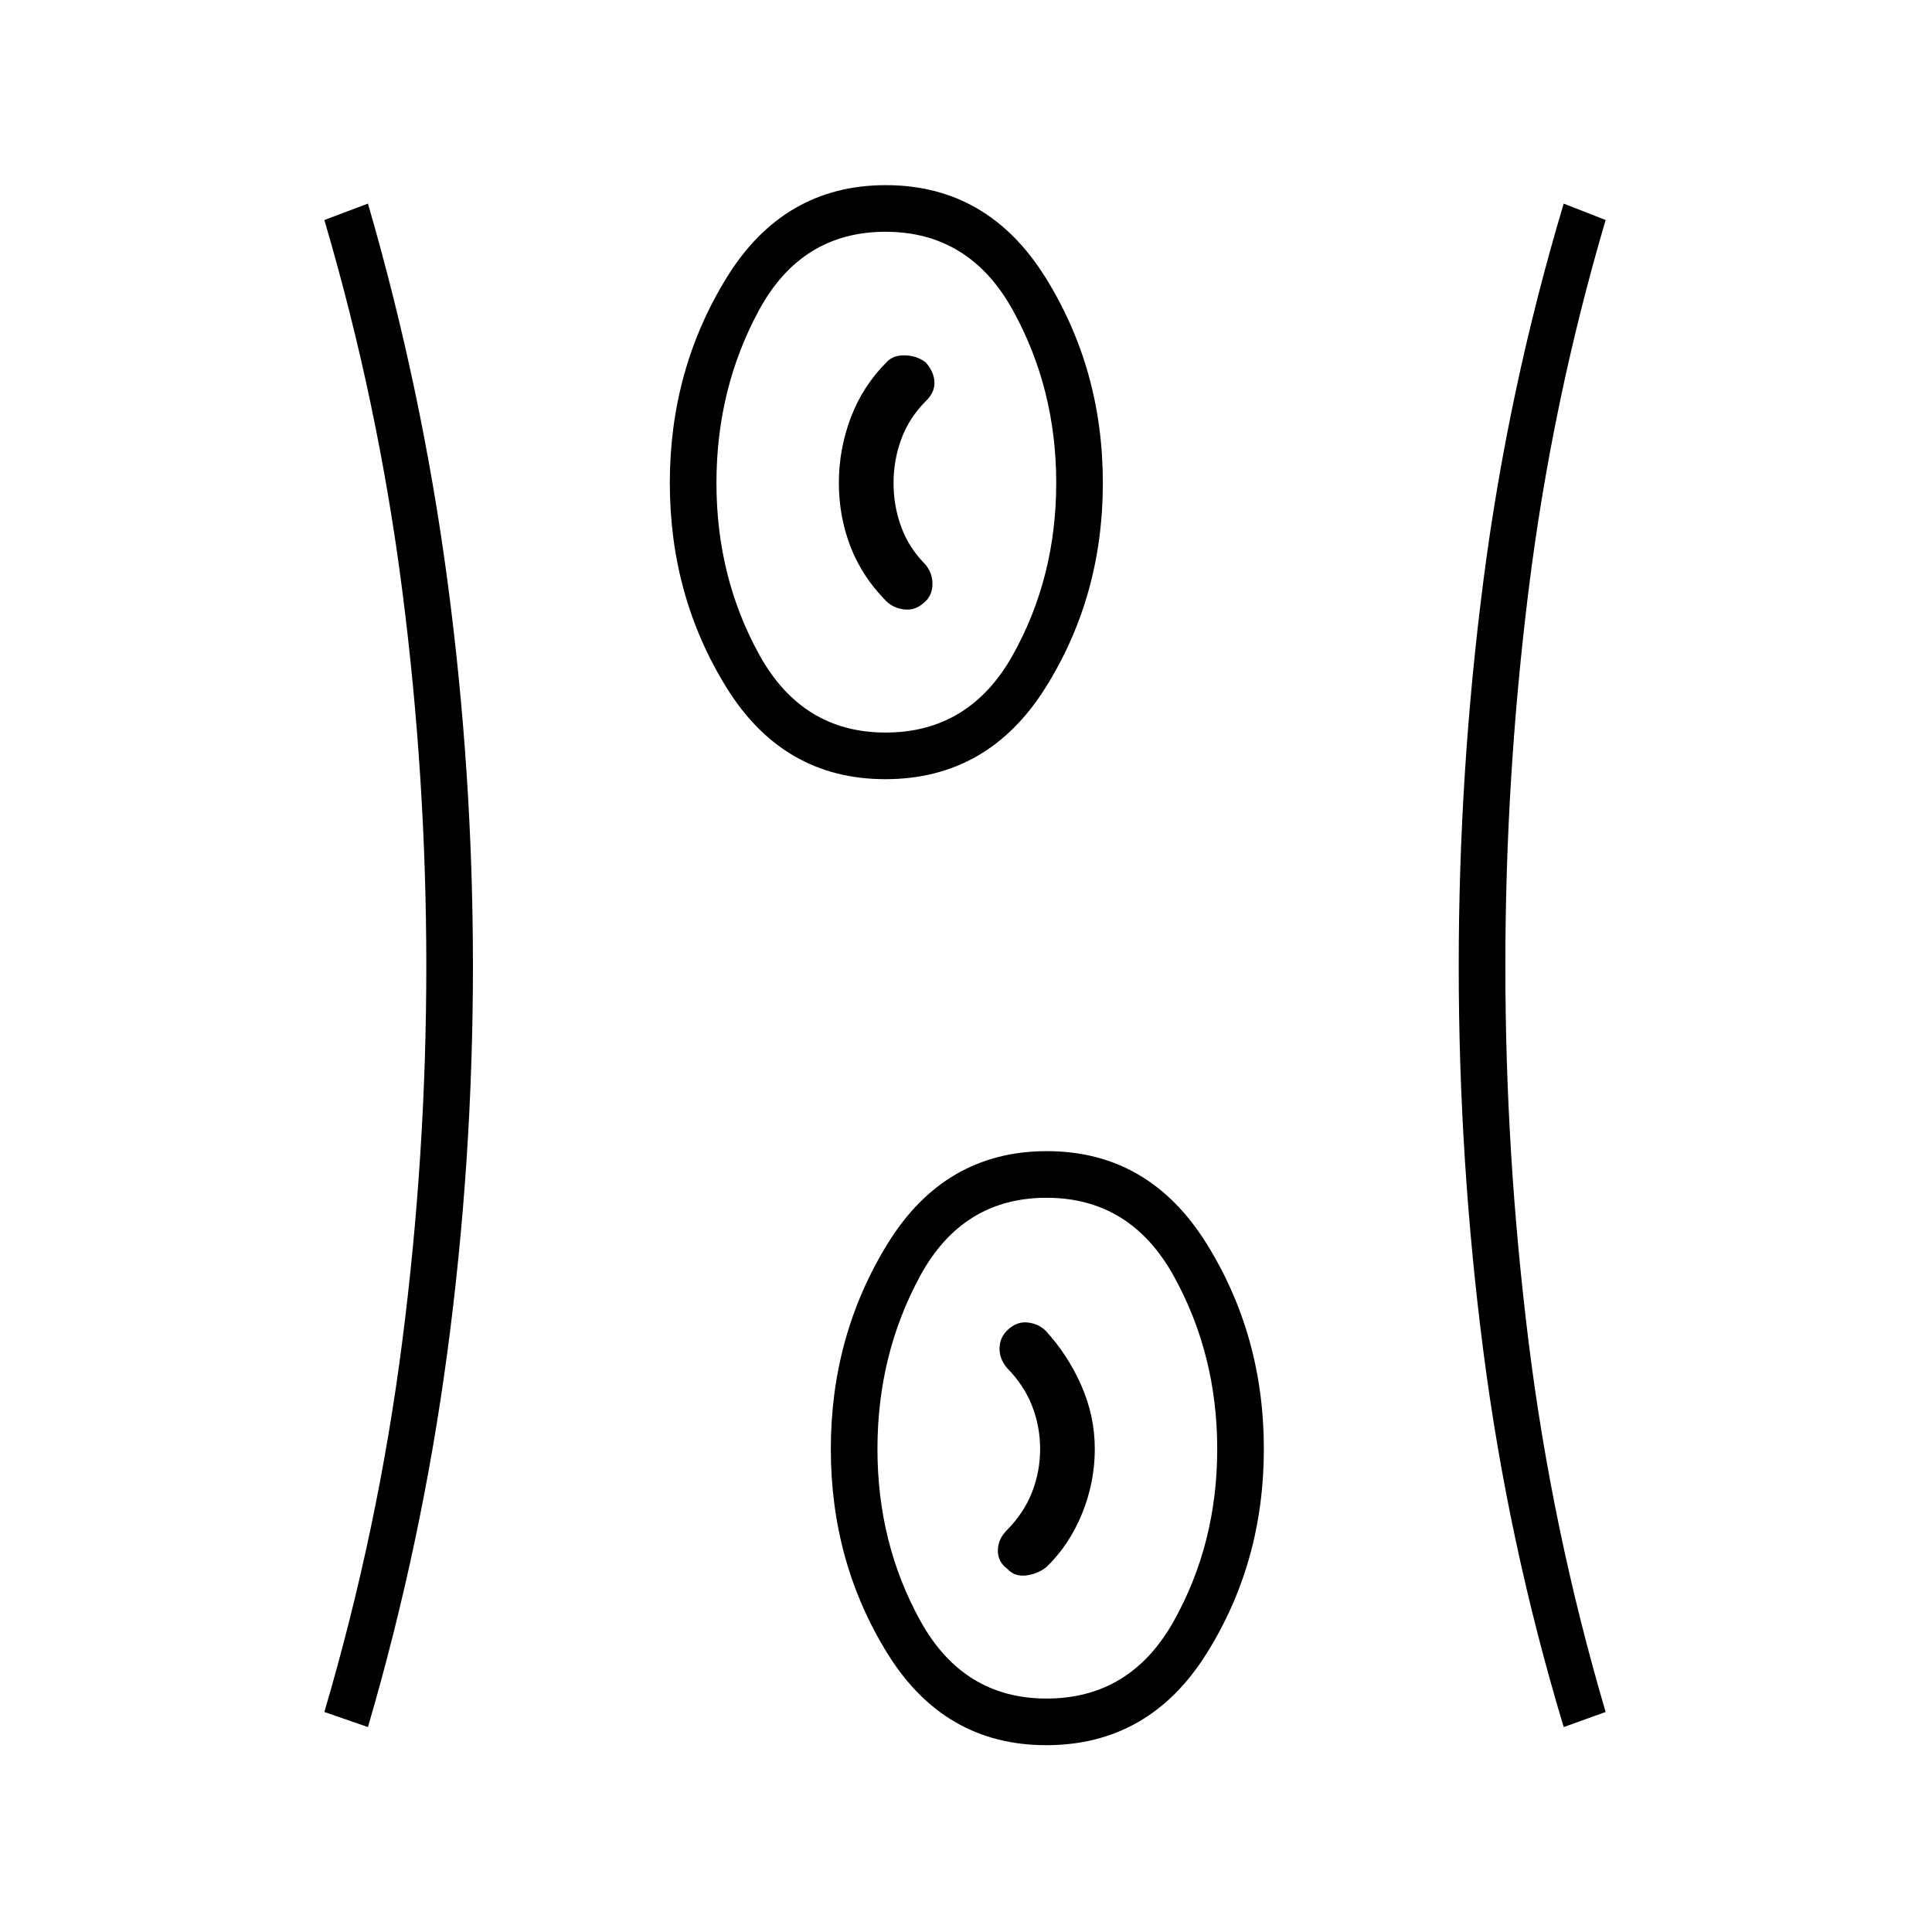 <svg xmlns="http://www.w3.org/2000/svg" height="40" viewBox="0 -960 960 960" width="40"><path d="M519.9-92.83q-50.66 0-78.86-45.45-28.21-45.46-28.21-101.75 0-56.3 28.32-102.14 28.31-45.83 79-45.83 50.68 0 79.27 45.77Q628-296.45 628-240.06t-28.53 101.81q-28.52 45.42-79.57 45.42Zm-337.07-9-21.66-7.5q26.66-90.5 38.66-183.67 12-93.17 12-187t-12-187q-12-93.17-38.66-183.67l21.66-8.16q26.8 92.27 39.49 187.34Q235-576.42 235-480.01q0 96.74-12.68 191.65-12.69 94.92-39.49 186.53Zm594.17 0q-27.63-91.61-39.9-186.52-12.27-94.91-12.27-191.48t12.27-191.65q12.27-95.08 39.9-187.35l20.83 8.16q-26.66 90.5-38.25 183.67Q748-573.83 748-480t11.58 187q11.59 93.17 38.25 183.67l-20.83 7.5ZM520-116q41.75 0 63.29-38.58 21.54-38.59 21.54-85.42t-21.54-85.83q-21.54-39-63.29-39t-62.88 39Q436-286.83 436-240t21.33 85.42Q478.67-116 520-116Zm-19.33-64.33q3.5 3.83 9.17 3.16 5.68-.66 10.13-4.16 11.36-11 17.7-26.57Q544-223.47 544-240q0-16.3-6.67-31.48-6.66-15.19-17.66-27.19-3.5-3.5-8.75-4.16-5.25-.67-9.67 3.16-4.42 3.84-4.58 9.34-.17 5.5 3.66 10 8.5 8.66 12.5 18.91t4 21.42q0 11.17-4 21.42-4 10.25-12.5 18.91-4.5 4.5-4.5 10.17t4.84 9.17Zm-60.77-392.5q-50.66 0-78.86-45.45-28.21-45.46-28.21-101.75 0-56.3 28.32-102.14 28.31-45.83 79-45.83 50.68 0 79.27 45.77Q548-776.45 548-720.06t-28.53 101.81q-28.52 45.42-79.57 45.42ZM440-596q41.75 0 63.29-38.58 21.54-38.59 21.54-85.42t-21.54-85.83q-21.54-39-63.29-39t-62.88 39Q356-766.83 356-720t21.33 85.42Q398.67-596 440-596Zm19.17-64.58q4-3.25 4.16-8.92.17-5.67-3.66-10.17-8-8.07-11.84-18.46-3.83-10.4-3.83-21.82t3.83-21.82q3.84-10.4 11.84-18.56 4.83-4.5 4.66-9.67-.16-5.17-4.33-9.9-4.17-3.27-10.09-3.52-5.93-.25-9.24 3.25-12 12-17.92 27.69-5.92 15.69-5.92 32.39 0 16.7 5.75 31.65t17.75 27.11q3.5 3.5 8.98 4.16 5.48.67 9.86-3.41ZM440-720Zm80 480Z"/></svg>